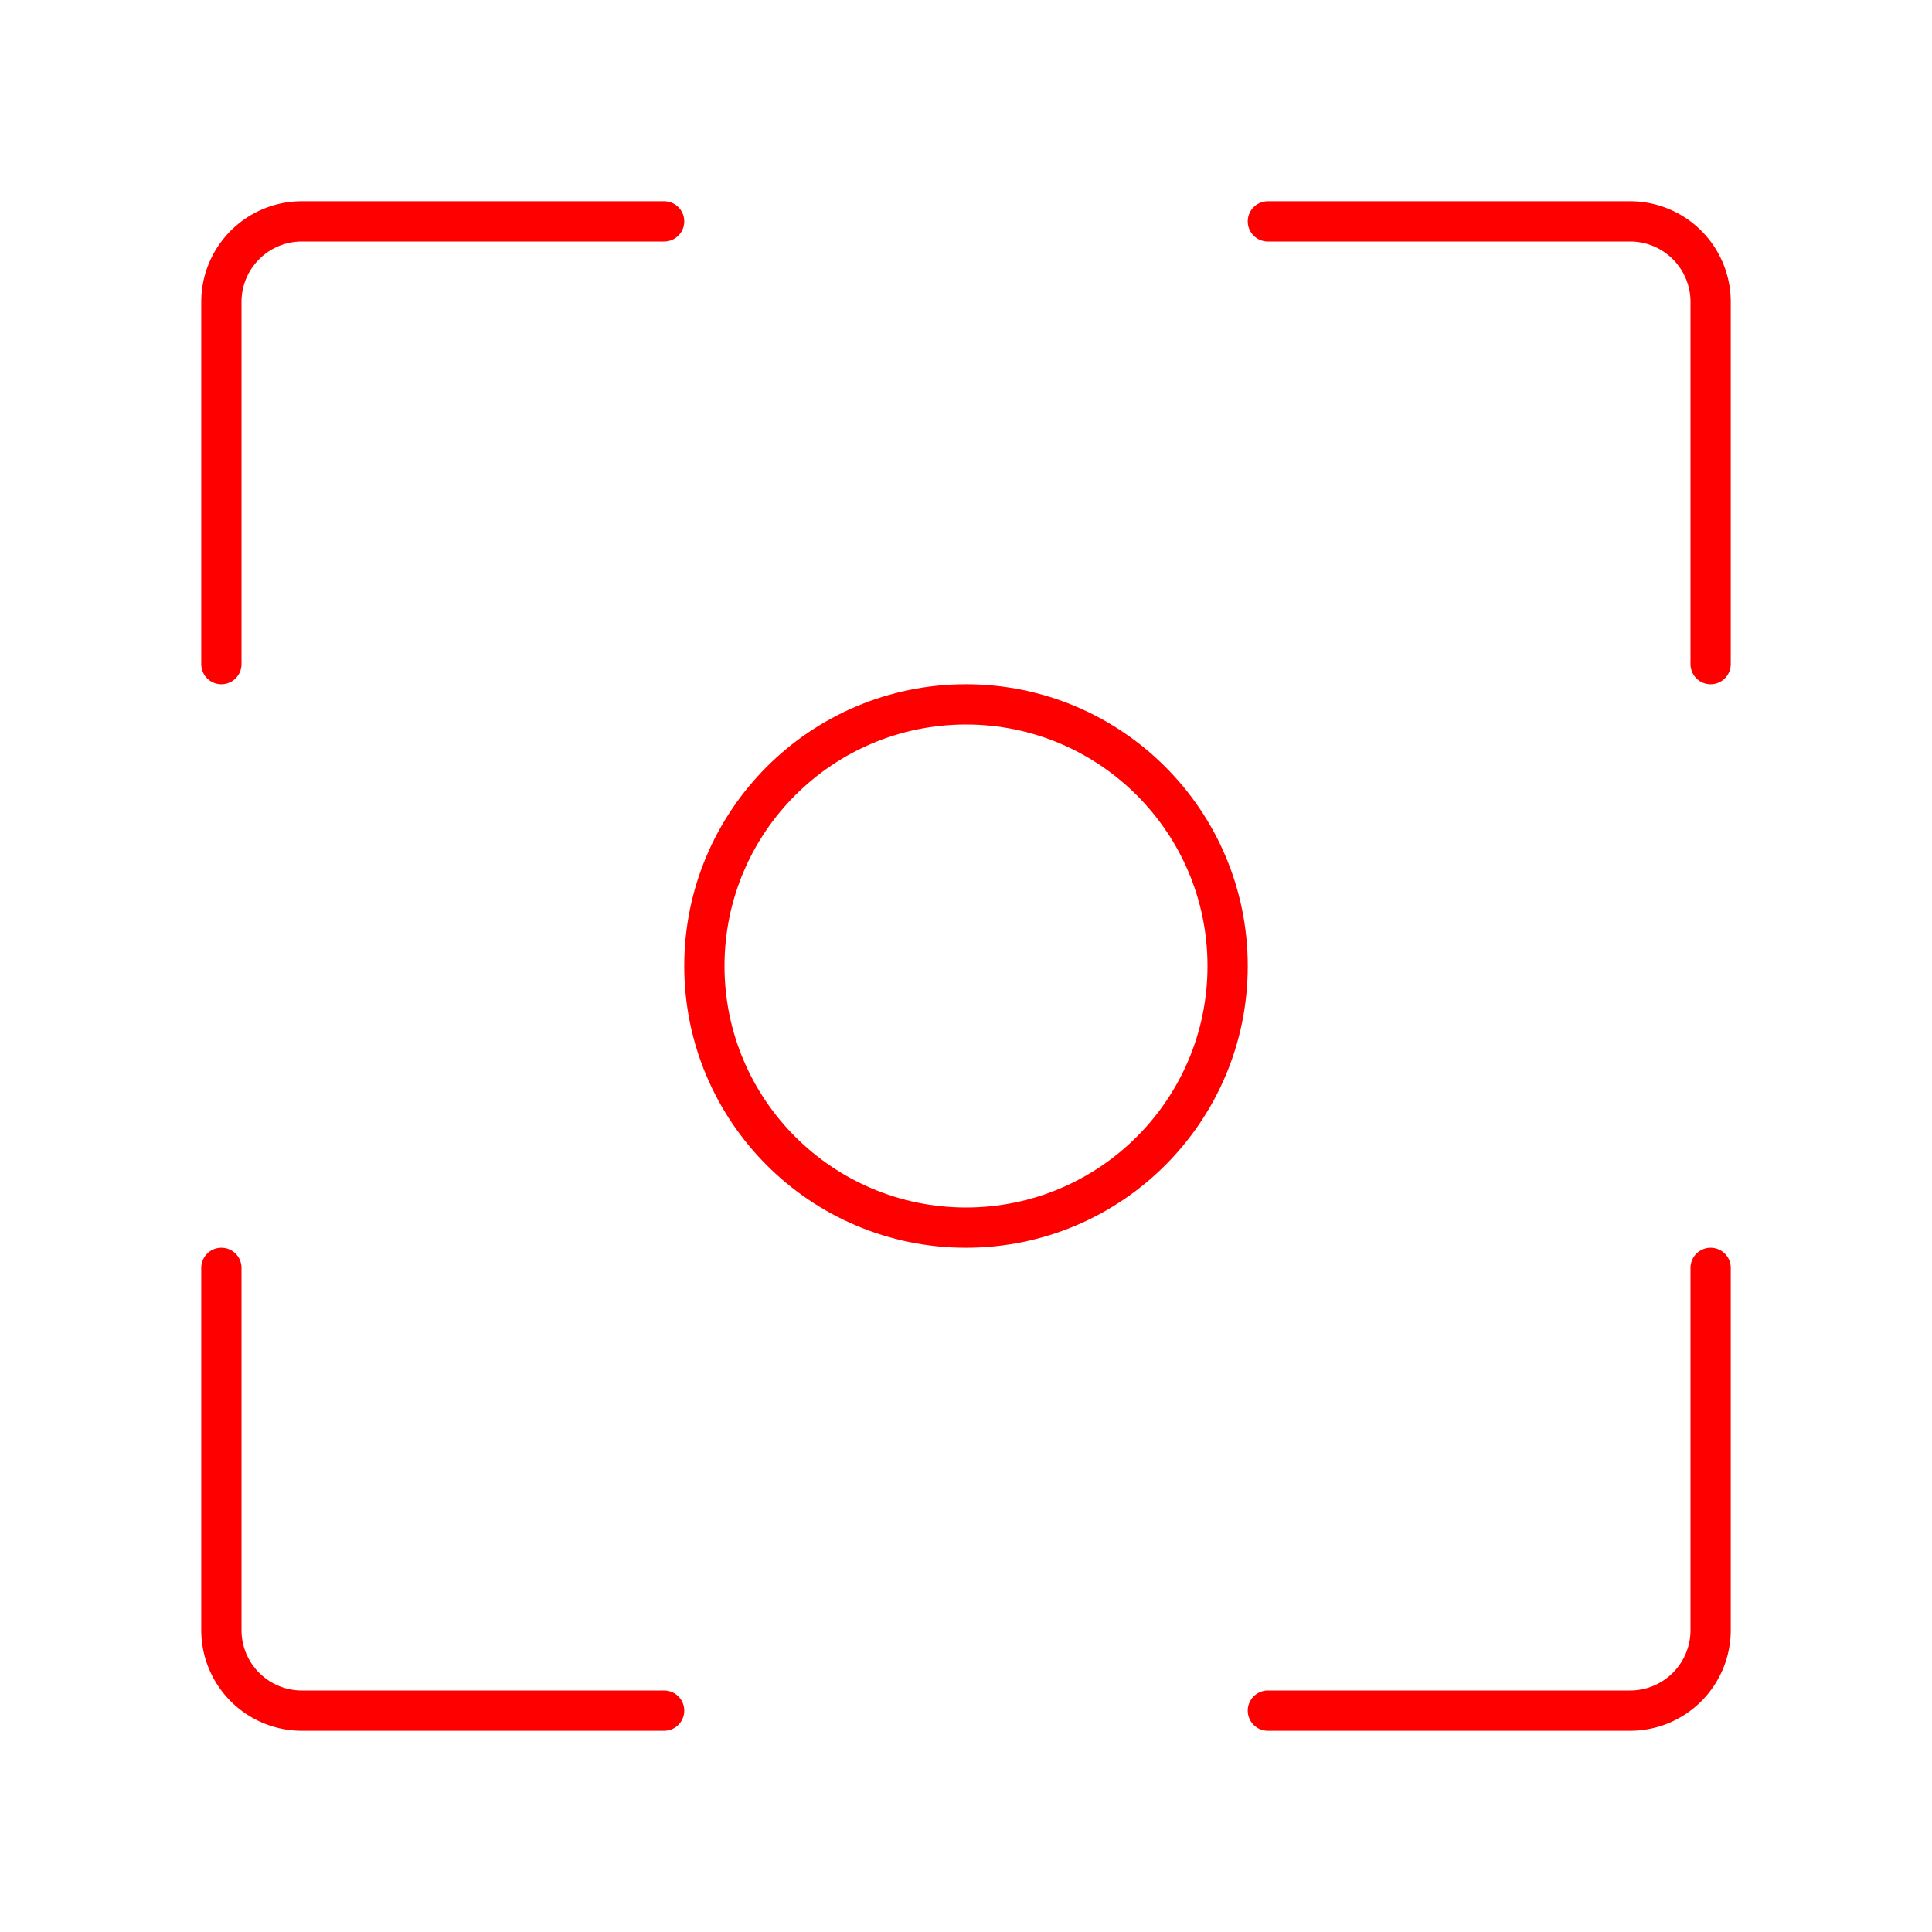 <svg xmlns="http://www.w3.org/2000/svg" viewBox="0 0 48 48"><defs><style>.a{fill:none;stroke:#FF0000;stroke-linecap:round;stroke-linejoin:round;}</style></defs><path class="a" d="M16.5,5.5h-9a2,2,0,0,0-2,2v9"/><path class="a" d="M42.5,16.5v-9a2,2,0,0,0-2-2h-9"/><path class="a" d="M5.5,31.5v9a2,2,0,0,0,2,2h9"/><path class="a" d="M31.5,42.5h9a2,2,0,0,0,2-2v-9"/><circle class="a" cx="24" cy="24" r="6.5"/></svg>